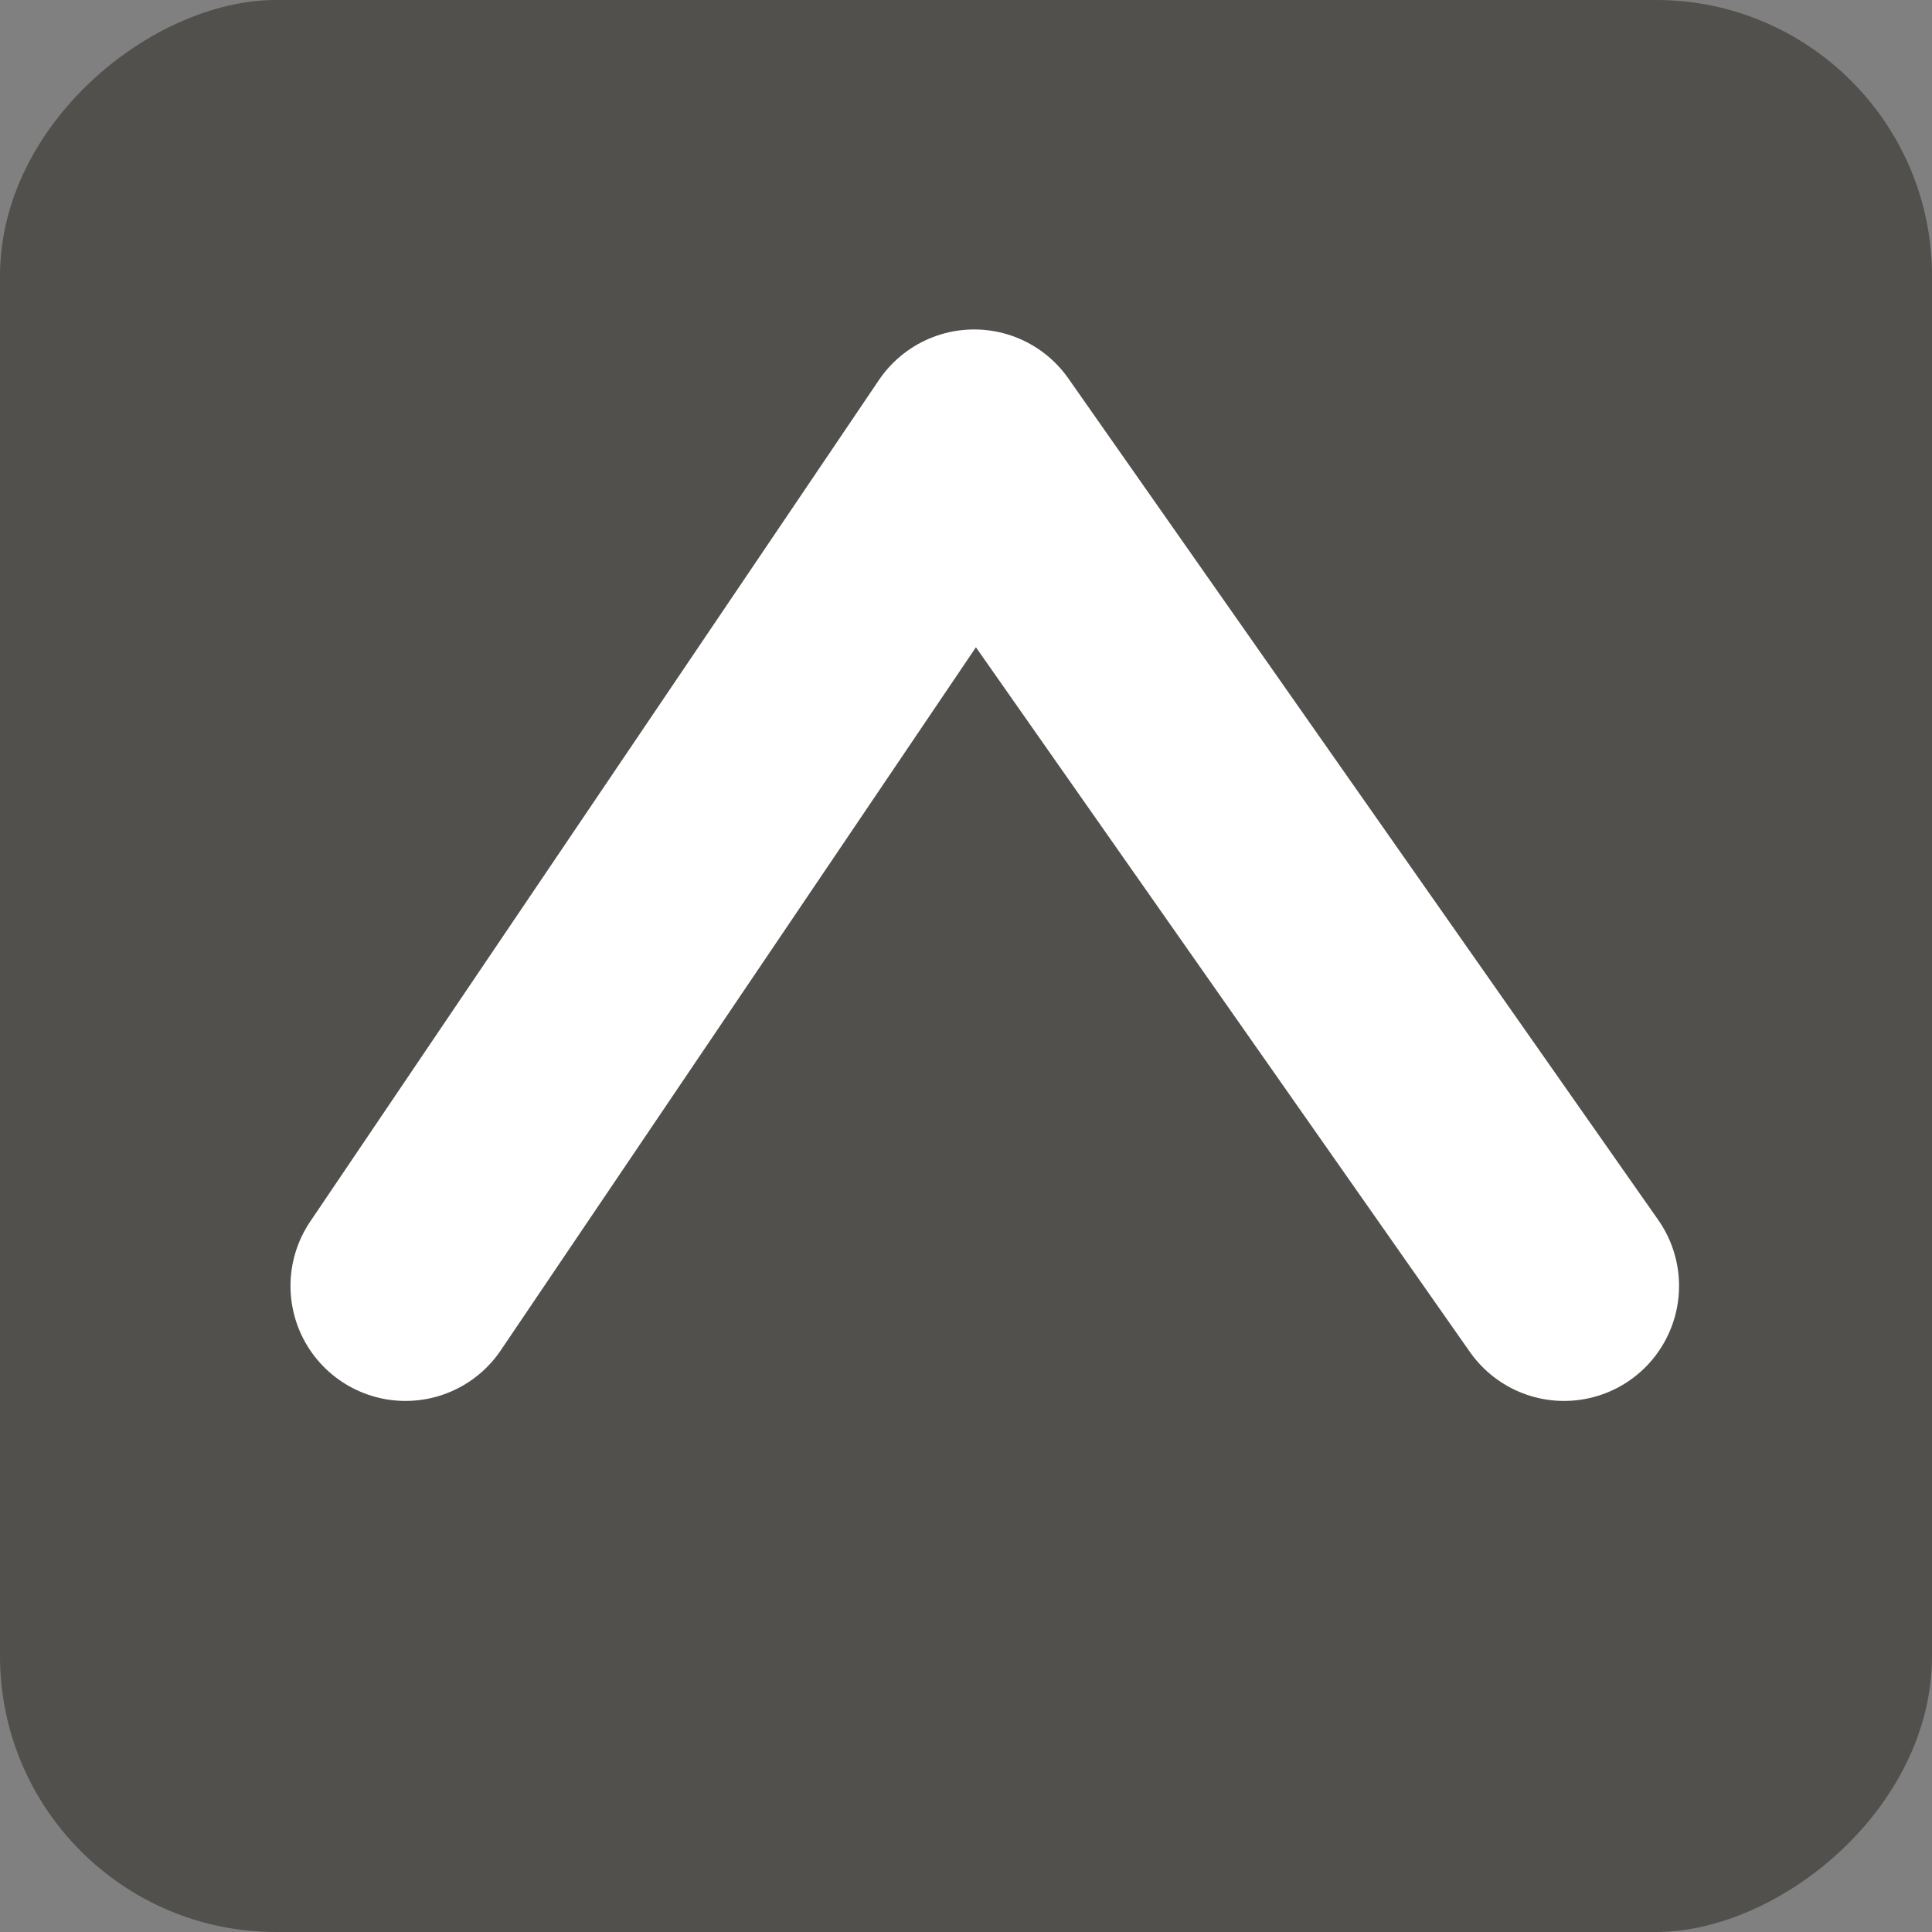 <svg xmlns="http://www.w3.org/2000/svg" viewBox="0 0 42 42">
  <rect x="0" y="0" width="42" height="42" fill="#808080" stroke="none"/>
  <defs>
    <style>
      .cls-1 {
        fill: #52504d;
      }

      .cls-2 {
        fill: none;
        stroke: #fff;
        stroke-linecap: round;
        stroke-linejoin: round;
        stroke-width: 5px;
      }
    </style>
  </defs>
  <g id="btn_top" transform="translate(-2337 1519) rotate(-90)">
    <rect id="Rectangle_499" data-name="Rectangle 499" class="cls-1" width="42" height="42" rx="6" transform="translate(1477 2337)"/>
    <path id="Path_3" data-name="Path 3" class="cls-2" d="M1275.5,2957.891l18.293,12.363-18.293,12.823" transform="translate(215.545 -612.076)"/>
  </g>
</svg>
